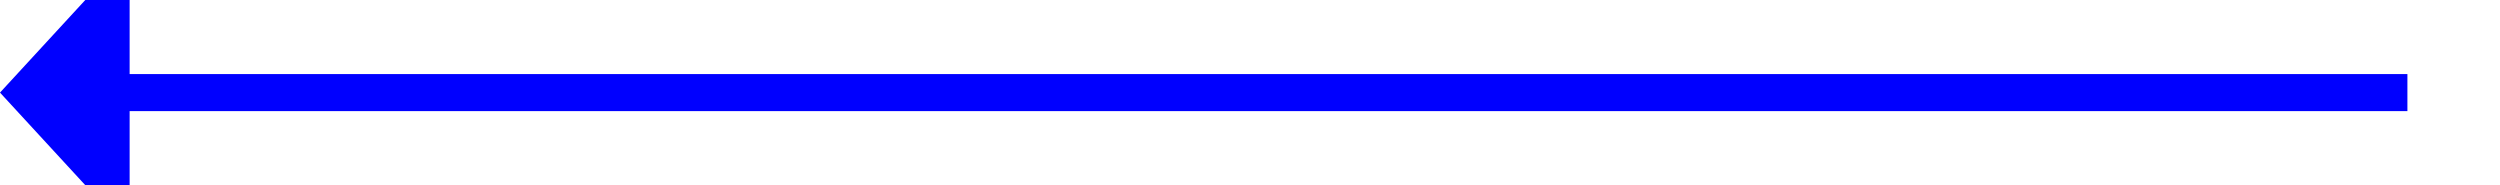 ﻿<?xml version="1.0" encoding="utf-8"?>
<svg version="1.1" xmlns:xlink="http://www.w3.org/1999/xlink" width="135px" height="10px" preserveAspectRatio="xMinYMid meet" viewBox="192 2955  135 8" xmlns="http://www.w3.org/2000/svg">
  <path d="M 322 2959  L 198 2959  " stroke-width="2" stroke="#0000ff" fill="none" />
  <path d="M 199 2951.4  L 192 2959  L 199 2966.6  L 199 2951.4  Z " fill-rule="nonzero" fill="#0000ff" stroke="none" />
</svg>